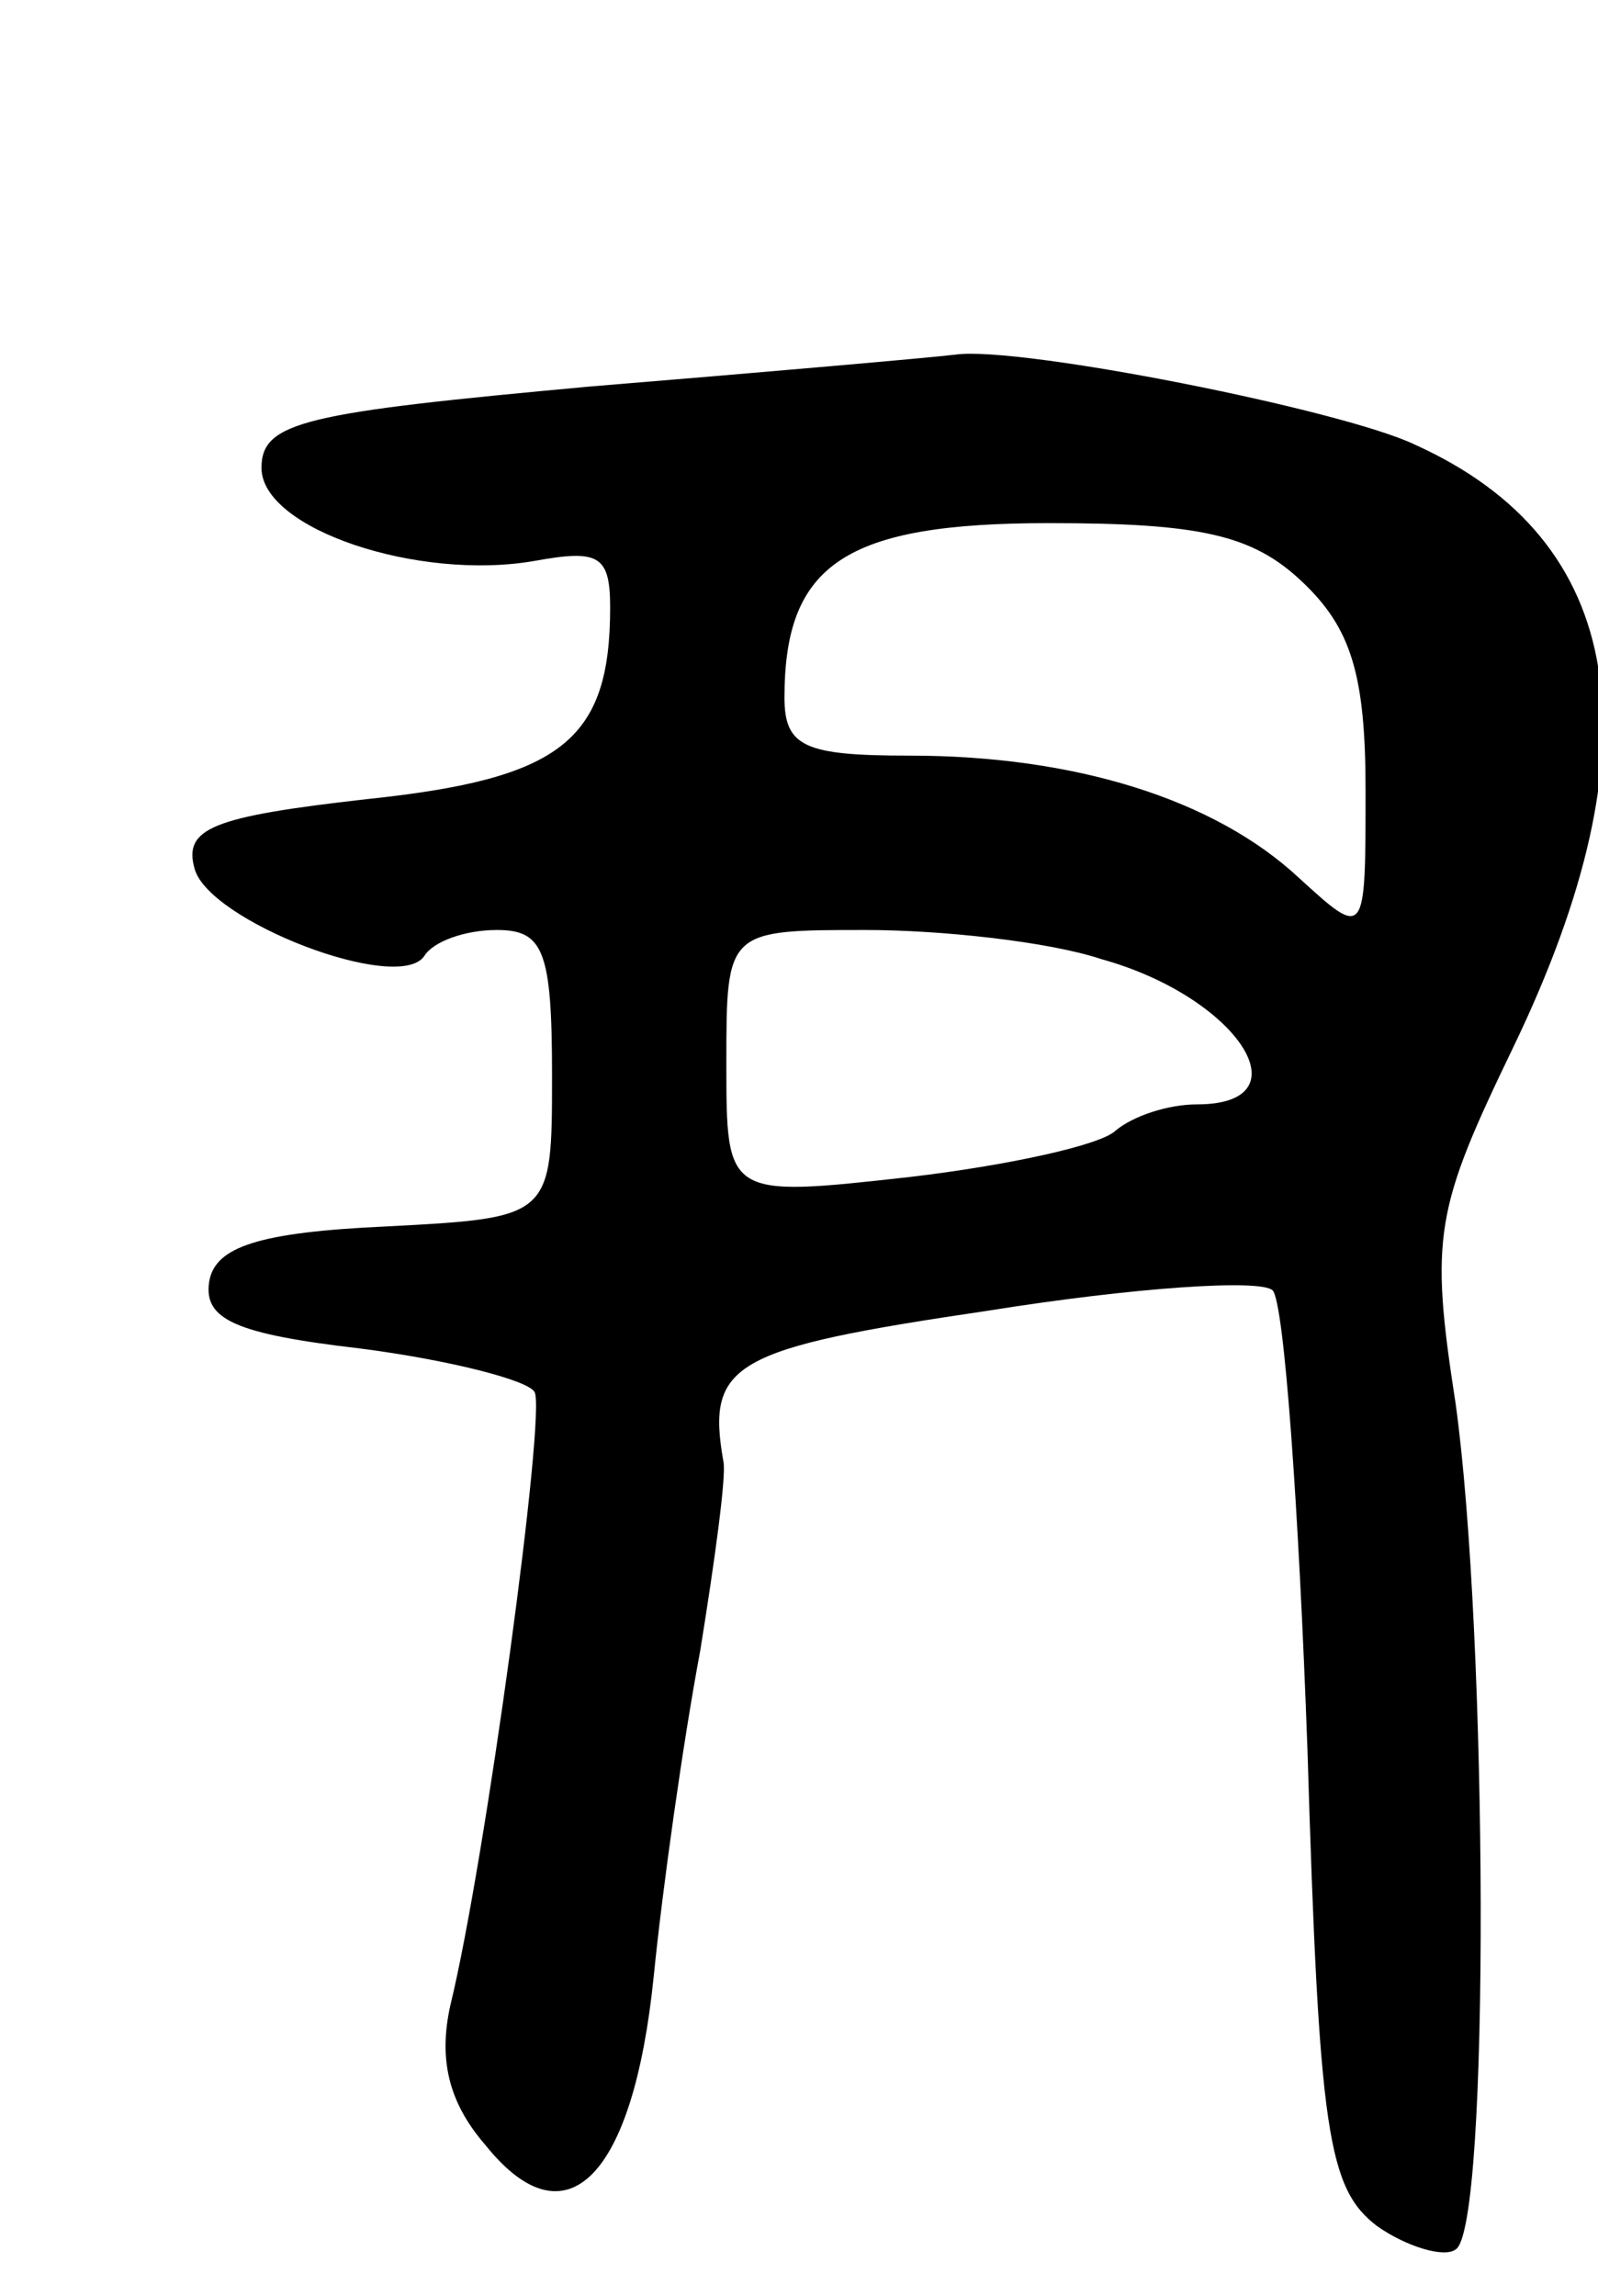 <svg version="1.0" xmlns="http://www.w3.org/2000/svg"
 width="55pt" height="79pt" viewBox="0 0 55 79"
 preserveAspectRatio="xMidYMid meet">
<g transform="translate(0,79) scale(0.1,-0.1)"
fill="#000000" stroke="none">
<path d="M203 657 c-98 -9 -113 -12 -113 -28 0 -21 54 -39 94 -32 22 4 26 2
26 -16 0 -46 -17 -59 -84 -66 -53 -6 -63 -10 -59 -24 5 -18 70 -43 79 -30 3 5
14 9 25 9 16 0 19 -7 19 -50 0 -49 0 -49 -57 -52 -44 -2 -59 -7 -61 -19 -2
-13 9 -18 52 -23 31 -4 58 -11 60 -15 4 -7 -17 -162 -29 -211 -4 -18 -1 -33
12 -48 28 -35 51 -11 58 58 3 30 10 80 16 112 5 31 9 60 8 65 -6 34 3 39 91
52 50 8 94 11 98 7 4 -4 9 -75 12 -158 4 -132 7 -151 24 -164 10 -7 23 -11 27
-8 12 7 11 212 0 291 -9 58 -7 67 20 123 50 104 39 174 -34 207 -25 12 -136
34 -158 31 -8 -1 -65 -6 -126 -11z m245 -67 c17 -16 22 -32 22 -72 0 -51 0
-51 -23 -30 -29 27 -77 42 -134 42 -36 0 -43 3 -43 20 0 46 21 60 91 60 52 0
70 -4 87 -20z m-69 -130 c47 -13 71 -50 33 -50 -10 0 -22 -4 -28 -9 -5 -5 -37
-12 -71 -16 -63 -7 -63 -7 -63 39 0 46 0 46 48 46 26 0 63 -4 81 -10z"/>
</g>
</svg>
